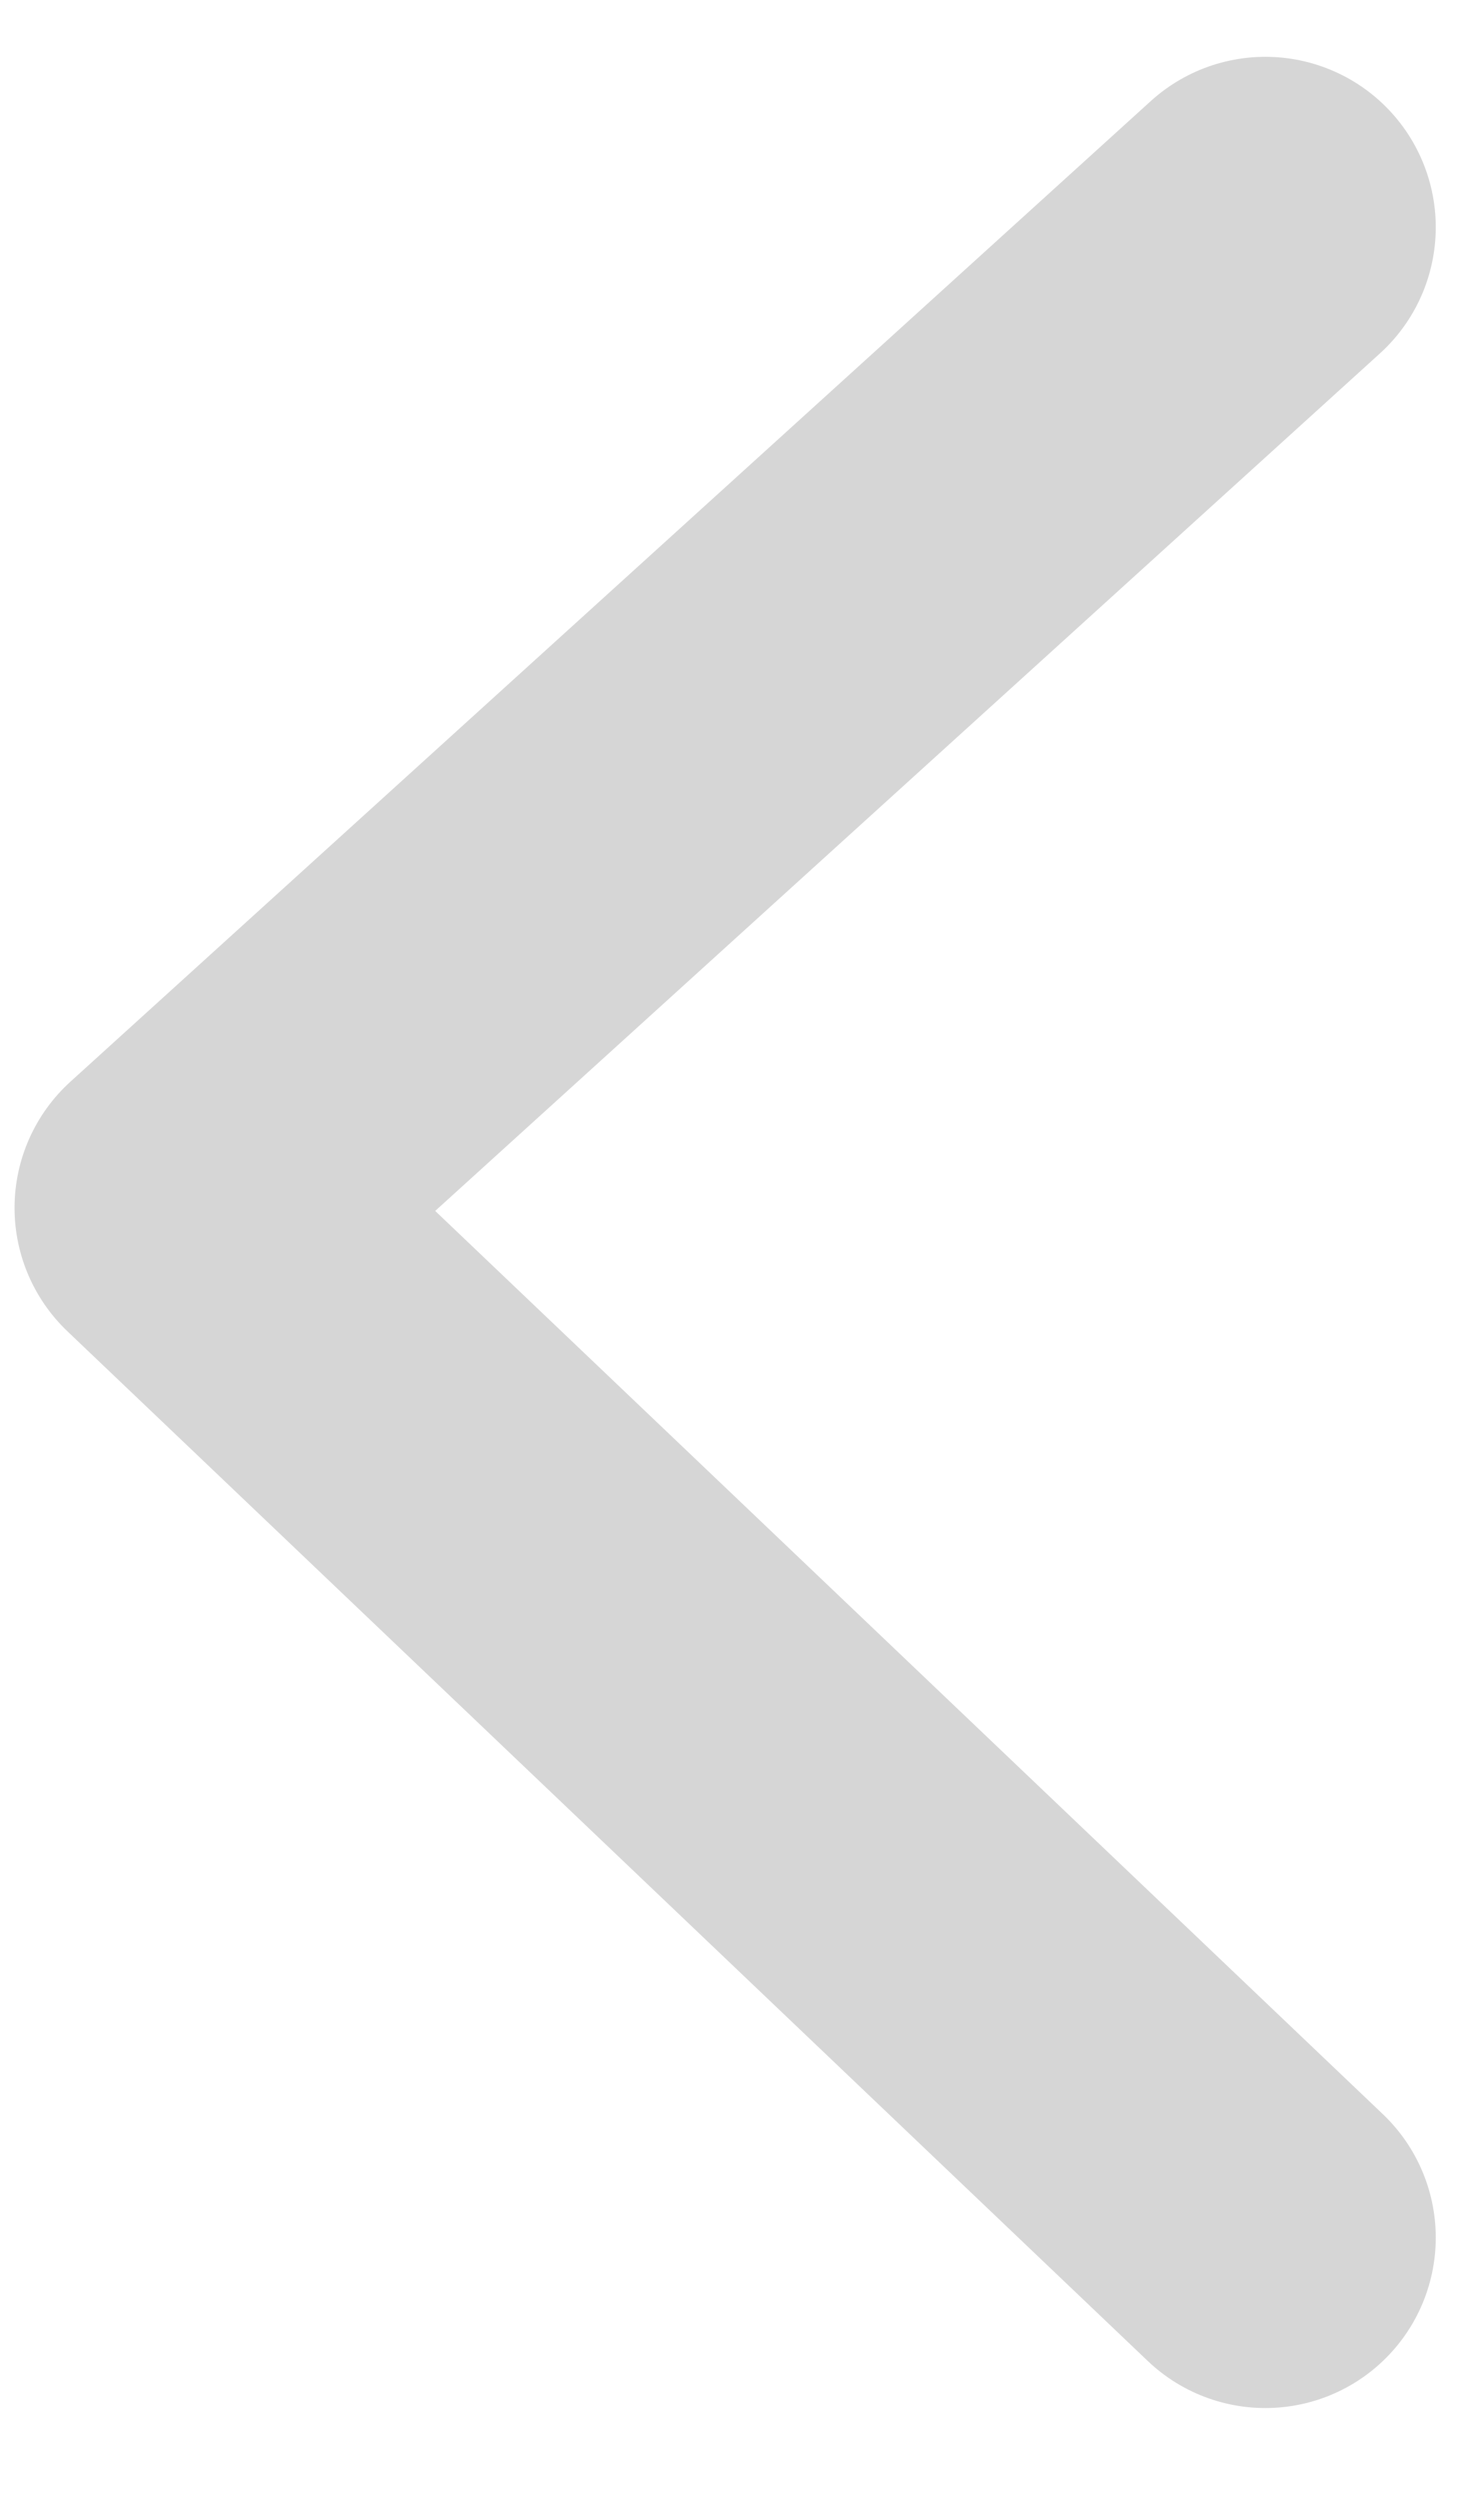 <svg width="13" height="22" viewBox="0 0 13 22" fill="none" xmlns="http://www.w3.org/2000/svg">
<path opacity="0.589" d="M11.137 2L1.628 10.63L11.137 19.692" stroke="#B9B9B9" stroke-width="3" stroke-linecap="round" stroke-linejoin="round"/>
</svg>
